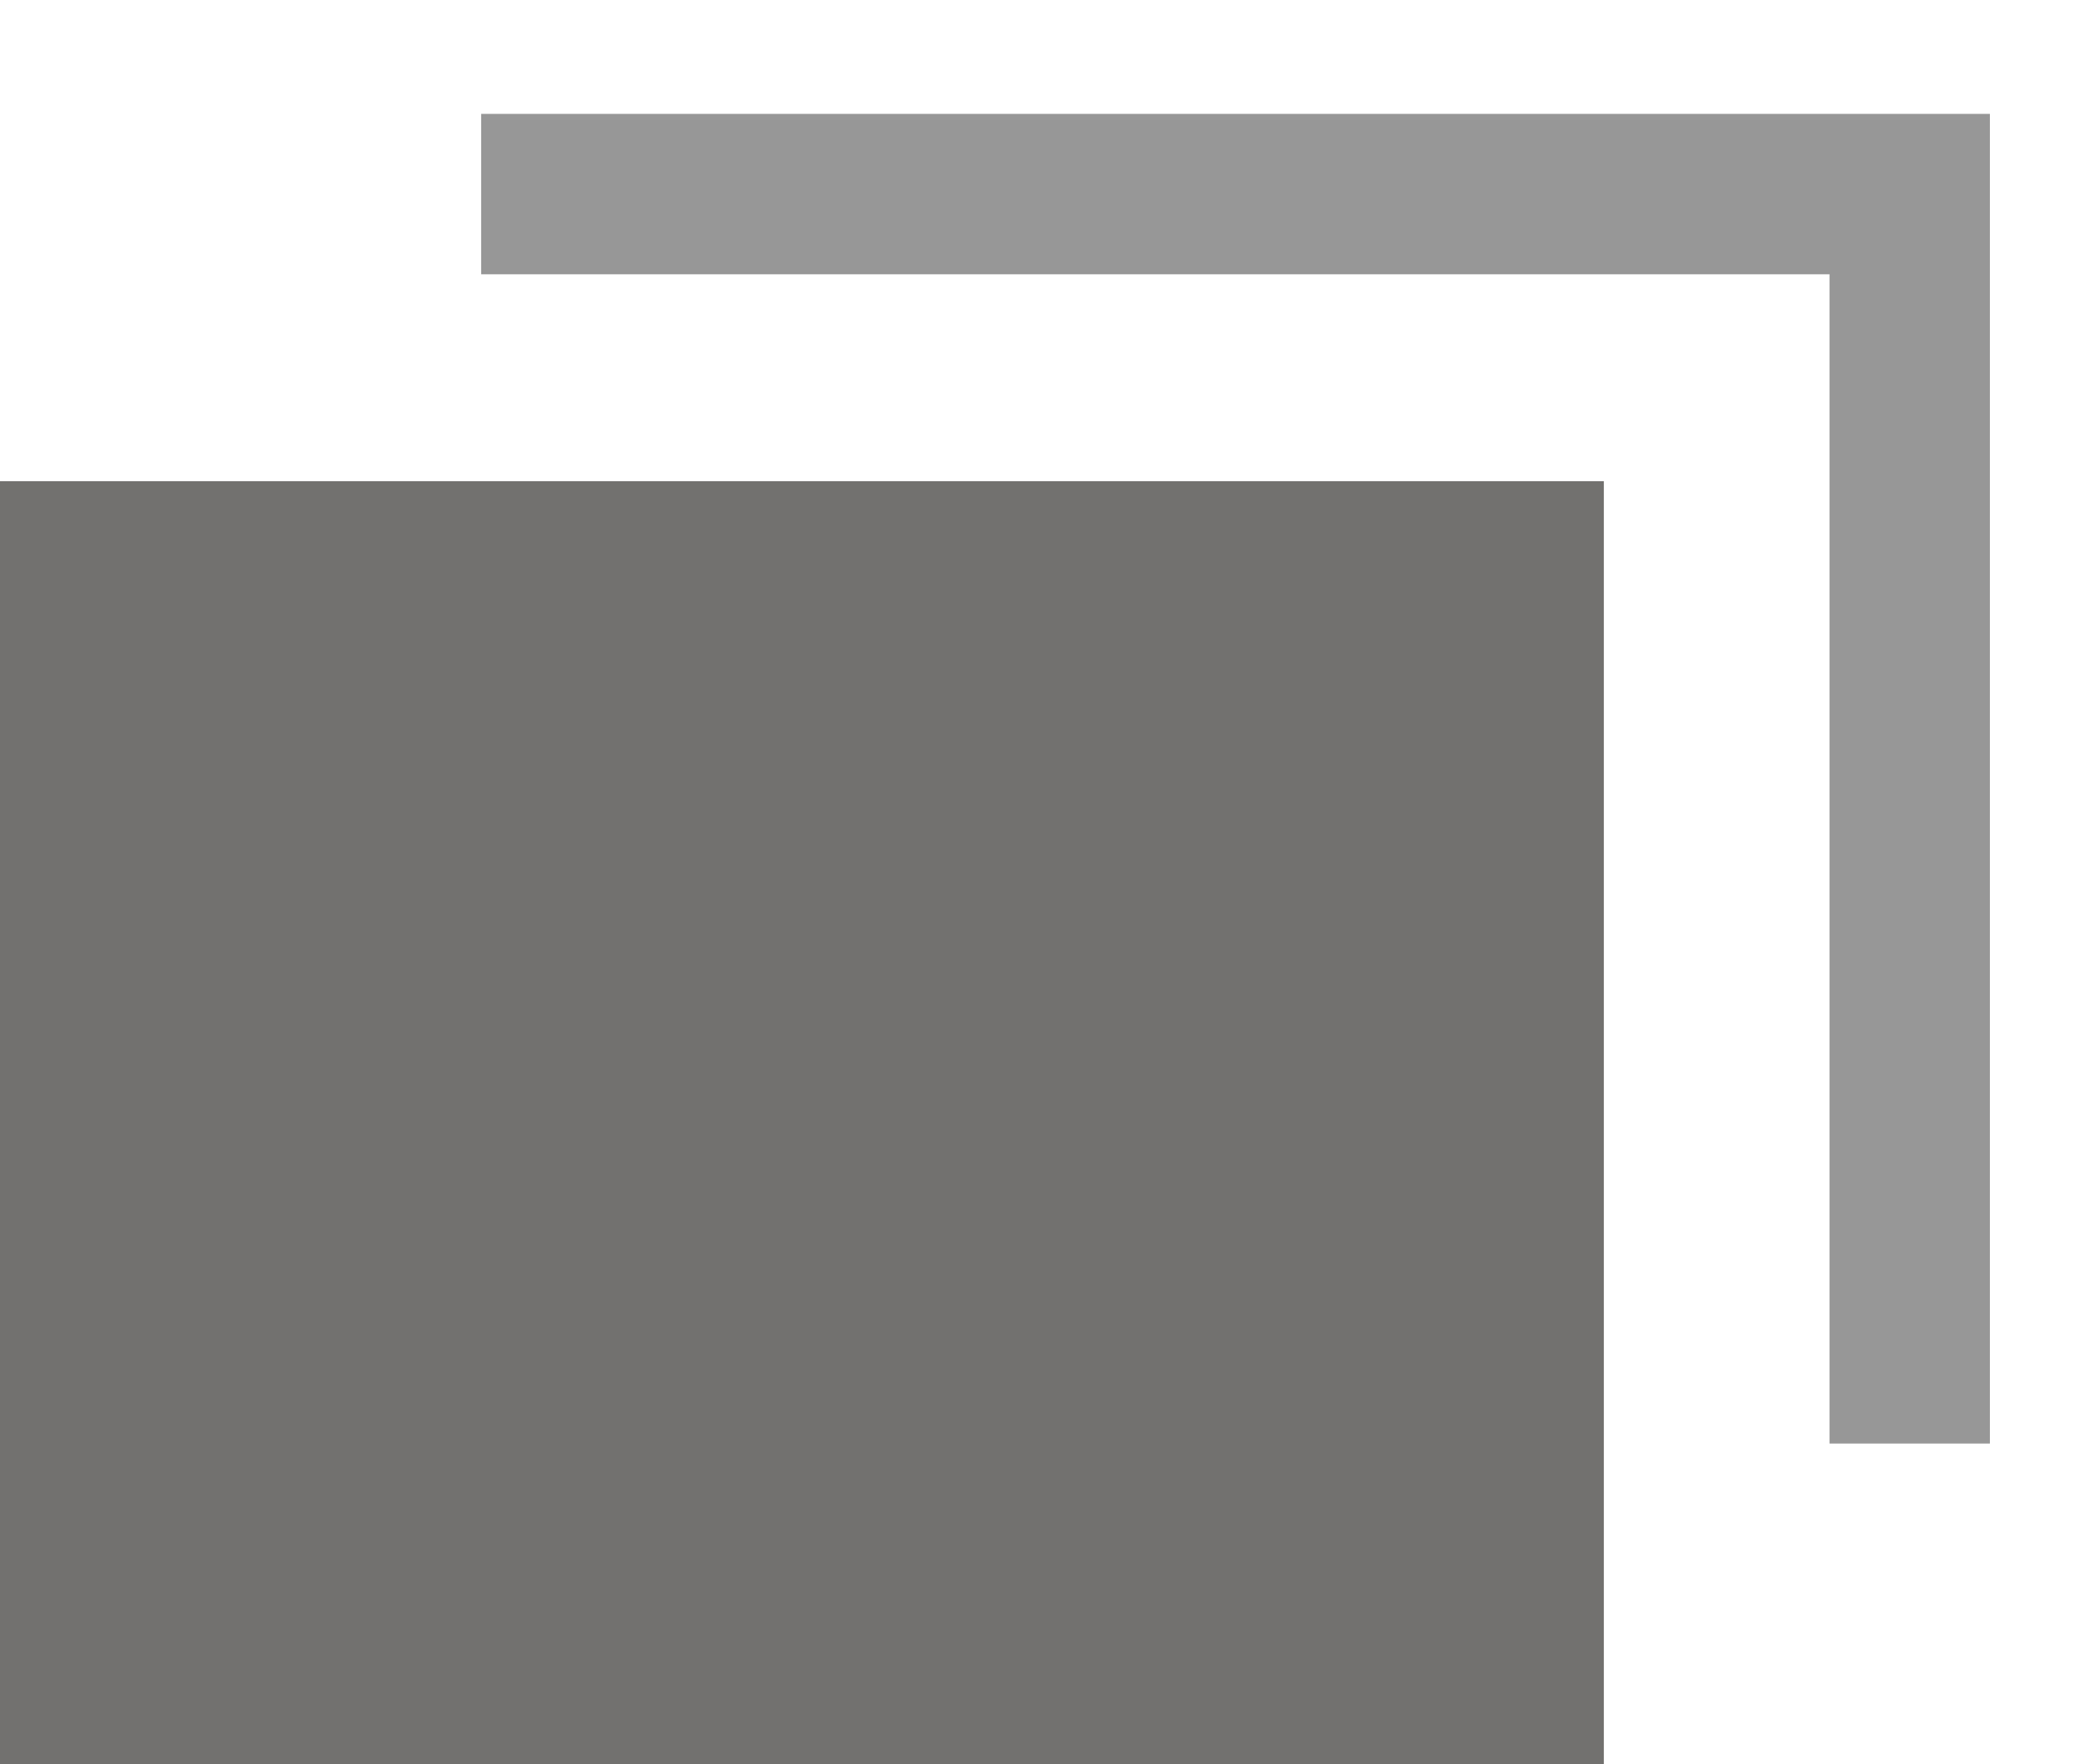 <?xml version="1.0" encoding="UTF-8"?>
<svg width="13px" height="11px" viewBox="0 0 13 11" version="1.1" xmlns="http://www.w3.org/2000/svg" xmlns:xlink="http://www.w3.org/1999/xlink">
    <!-- Generator: Sketch 57.1 (83088) - https://sketch.com -->
    <title>Group 11</title>
    <desc>Created with Sketch.</desc>
    <g id="phase-2" stroke="none" stroke-width="1" fill="none" fill-rule="evenodd">
        <g id="Group-11" transform="translate(0, 1.21)">
            <rect id="Rectangle-Copy-7" fill="#72716F" x="0" y="1.79" width="10" height="8"></rect>
            <polyline id="Path-3" stroke="#979797" points="3 4.4408921e-15 11.907 4.4408921e-15 11.907 7.79"></polyline>
        </g>
    </g>
</svg>